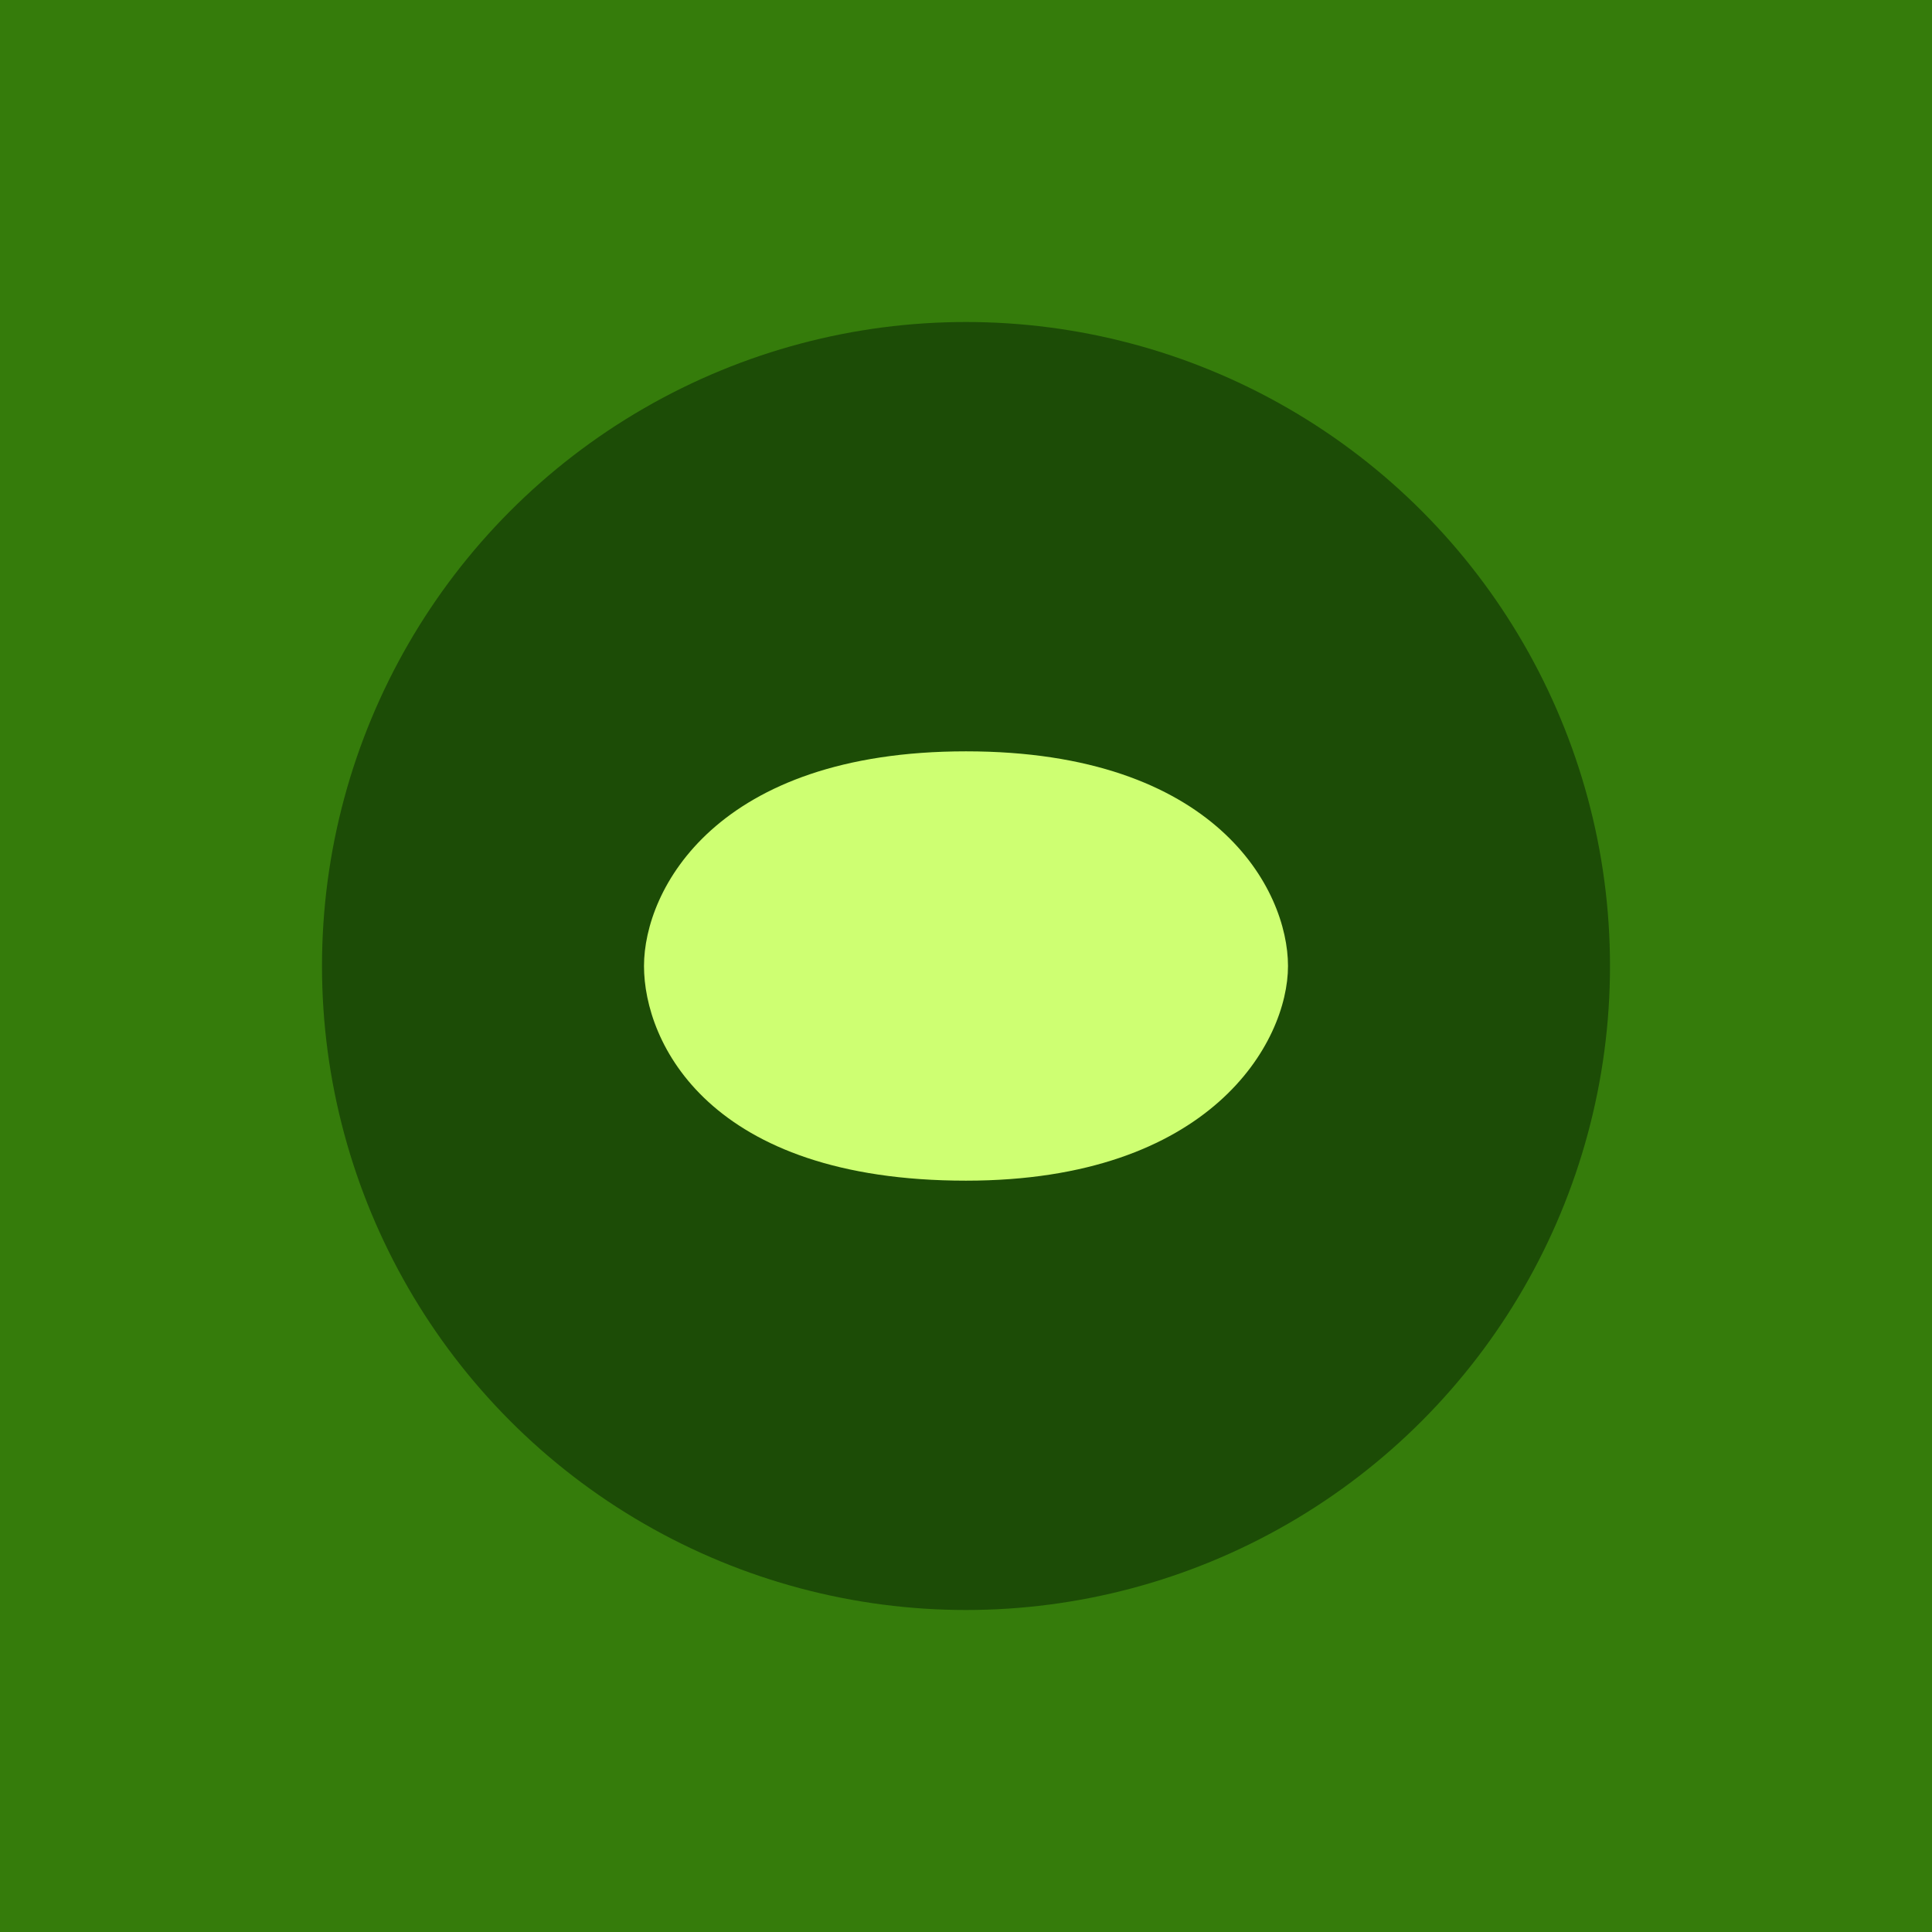 <!-- by TradingView --><svg width="18" height="18" viewBox="0 0 18 18" xmlns="http://www.w3.org/2000/svg"><path fill="#357C0B" d="M0 0h18v18H0z"/><circle cx="9" cy="9" r="6" fill="#1C4C06"/><path d="M9 7C6.67 7 6 8.29 6 9s.6 2 3 2c2.28 0 3-1.29 3-2s-.67-2-3-2Z" fill="#CEFF72"/></svg>